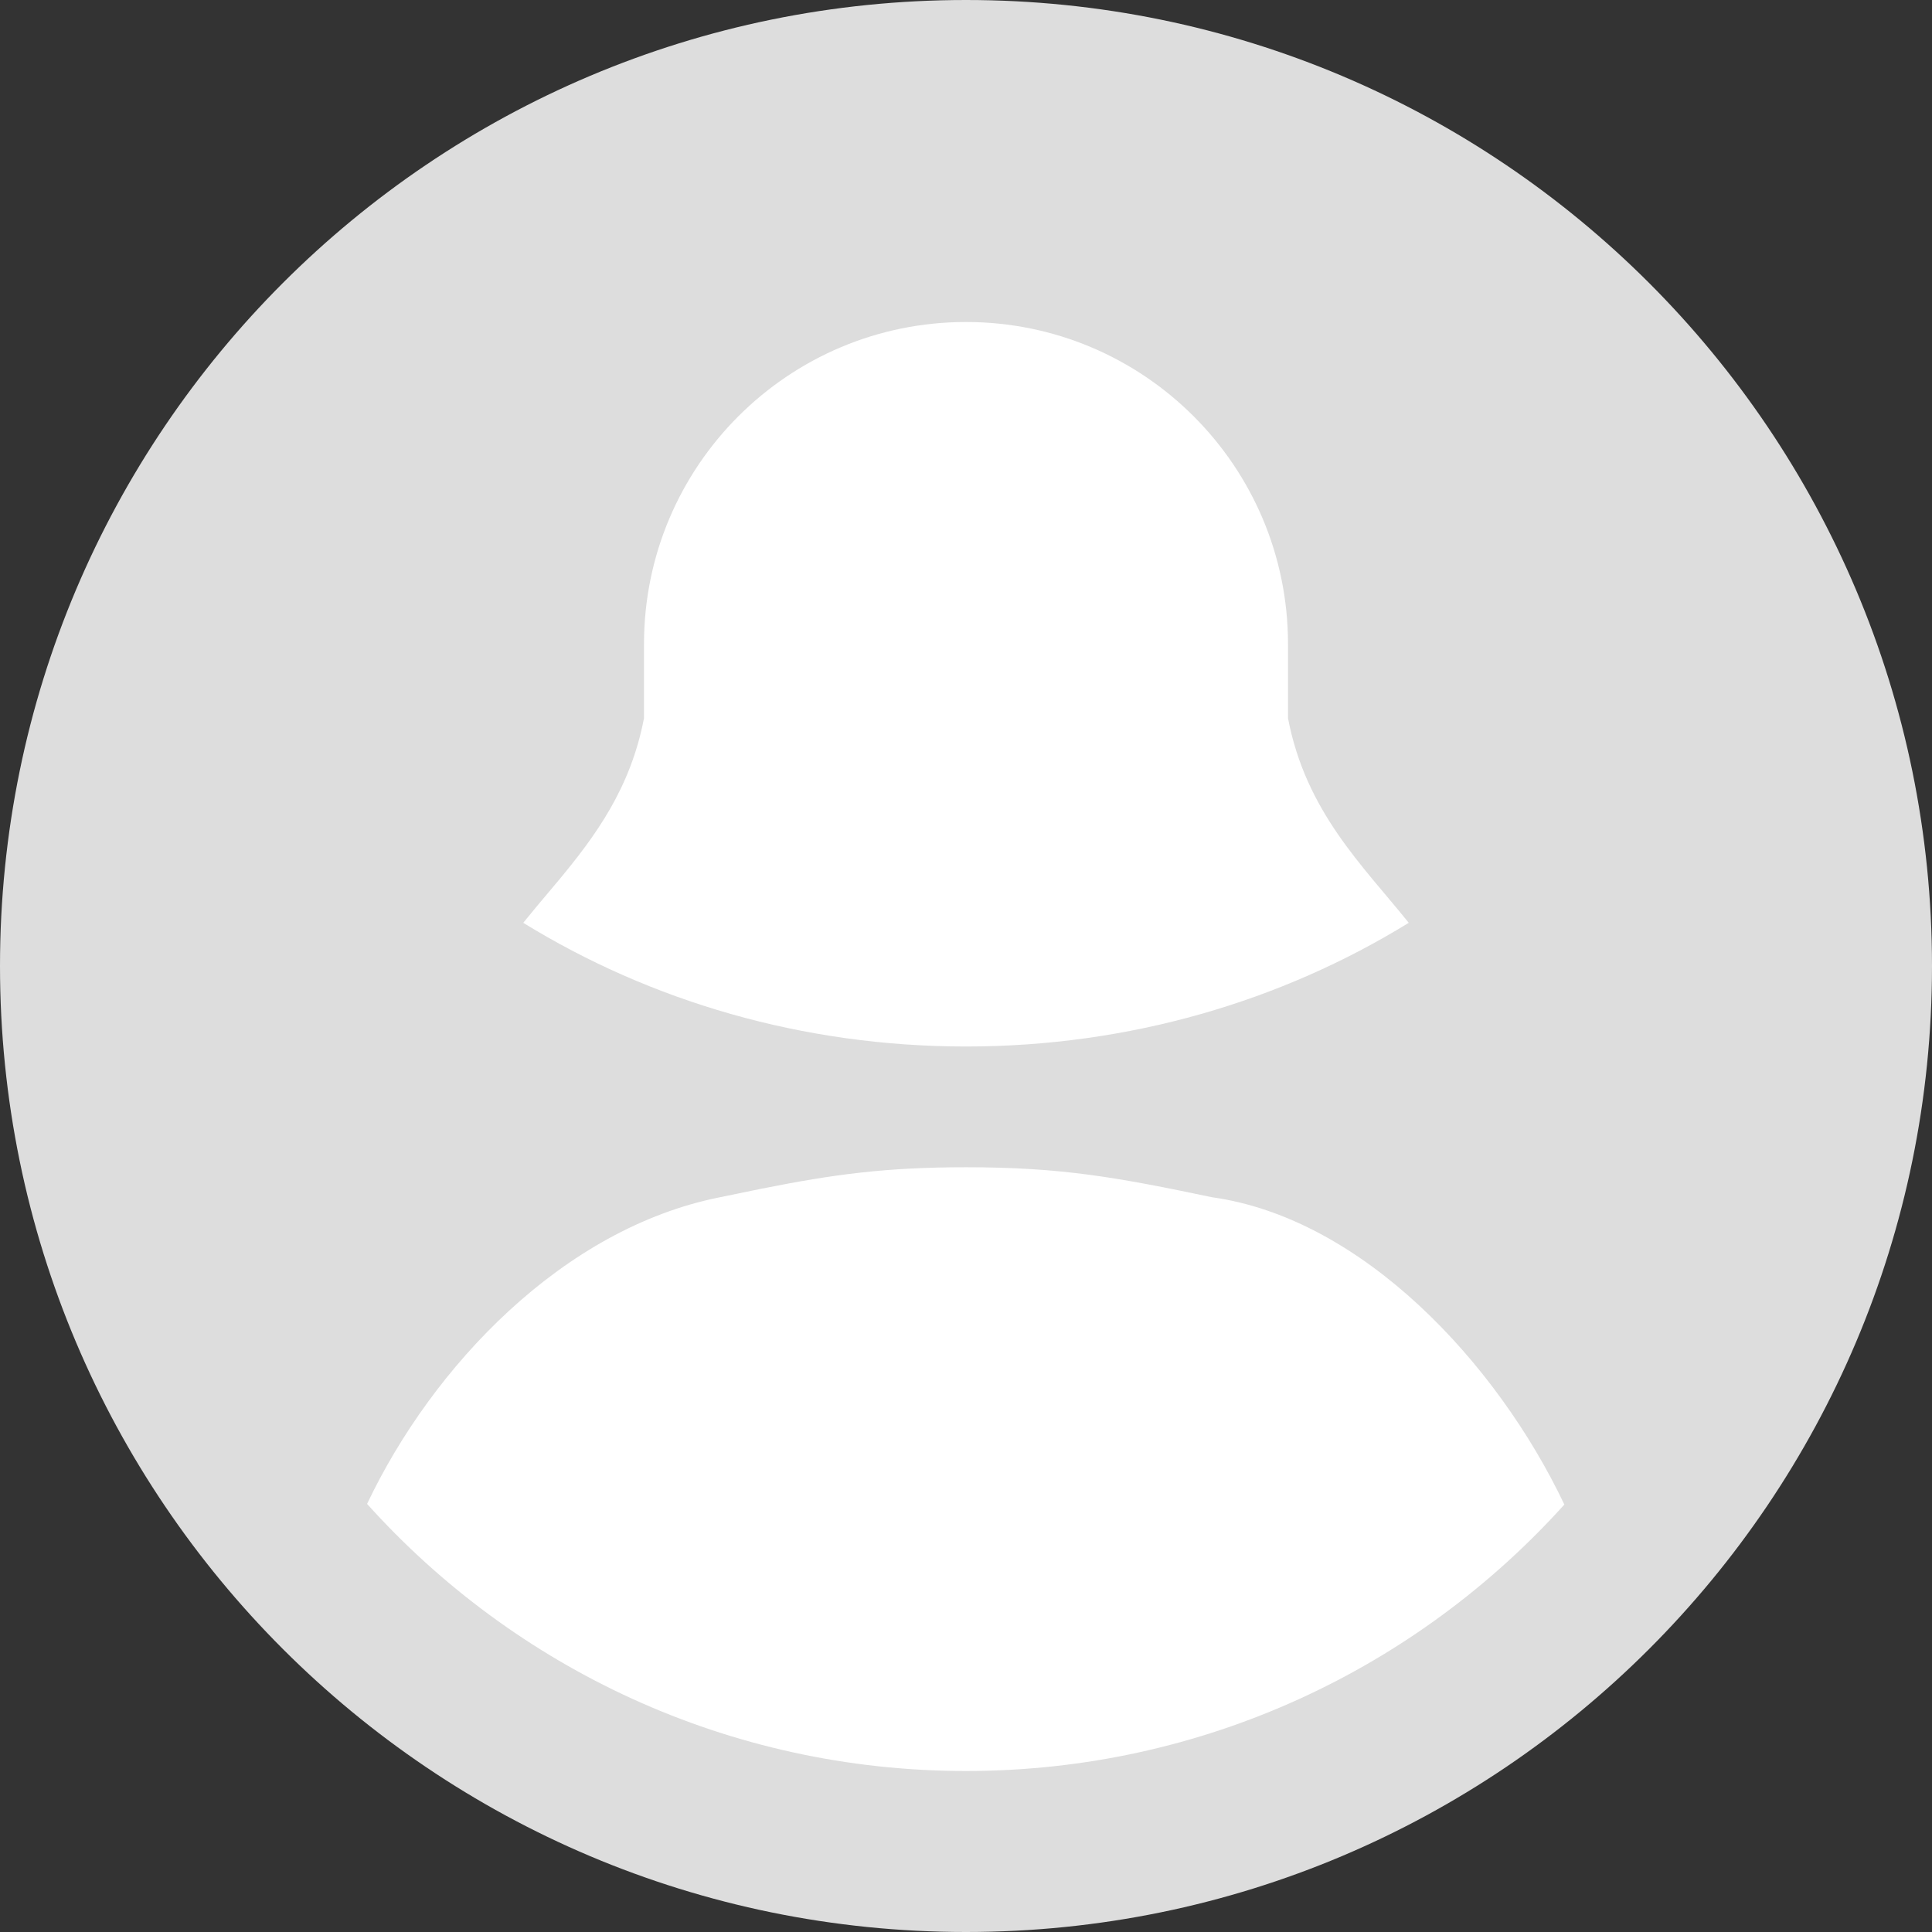 <svg width="48" height="48" viewBox="0 0 48 48" fill="none" xmlns="http://www.w3.org/2000/svg">
<rect x="0" y="0" width="48" height="48" fill="#333333" stroke="none"/>
<path d="M24 48C37.255 48 48 37.255 48 24C48 10.745 37.255 0 24 0C10.745 0 0 10.745 0 24C0 37.255 10.745 48 24 48Z" fill="#DDDDDD"/>
<path fill-rule="evenodd" clip-rule="evenodd" d="M24 29C26.37 29 27.741 29.248 30.111 29.745C33.84 30.265 37.188 33.849 38.866 37.38C35.205 41.444 29.901 44 24 44C18.091 44 12.781 41.438 9.12 37.364C10.742 33.947 13.986 30.519 17.889 29.745L18.919 29.533C20.705 29.178 21.994 29 24 29ZM24 8C28.418 8 32 11.582 32 16L32.001 17.848C32.447 20.167 33.851 21.497 35 22.927C31.848 24.869 28.066 26 24 26C19.934 26 16.152 24.869 13 22.927L13.351 22.5L13.892 21.856C14.793 20.769 15.666 19.585 16 17.843L16 16C16 11.582 19.582 8 24 8Z" fill="white"/>
</svg>
